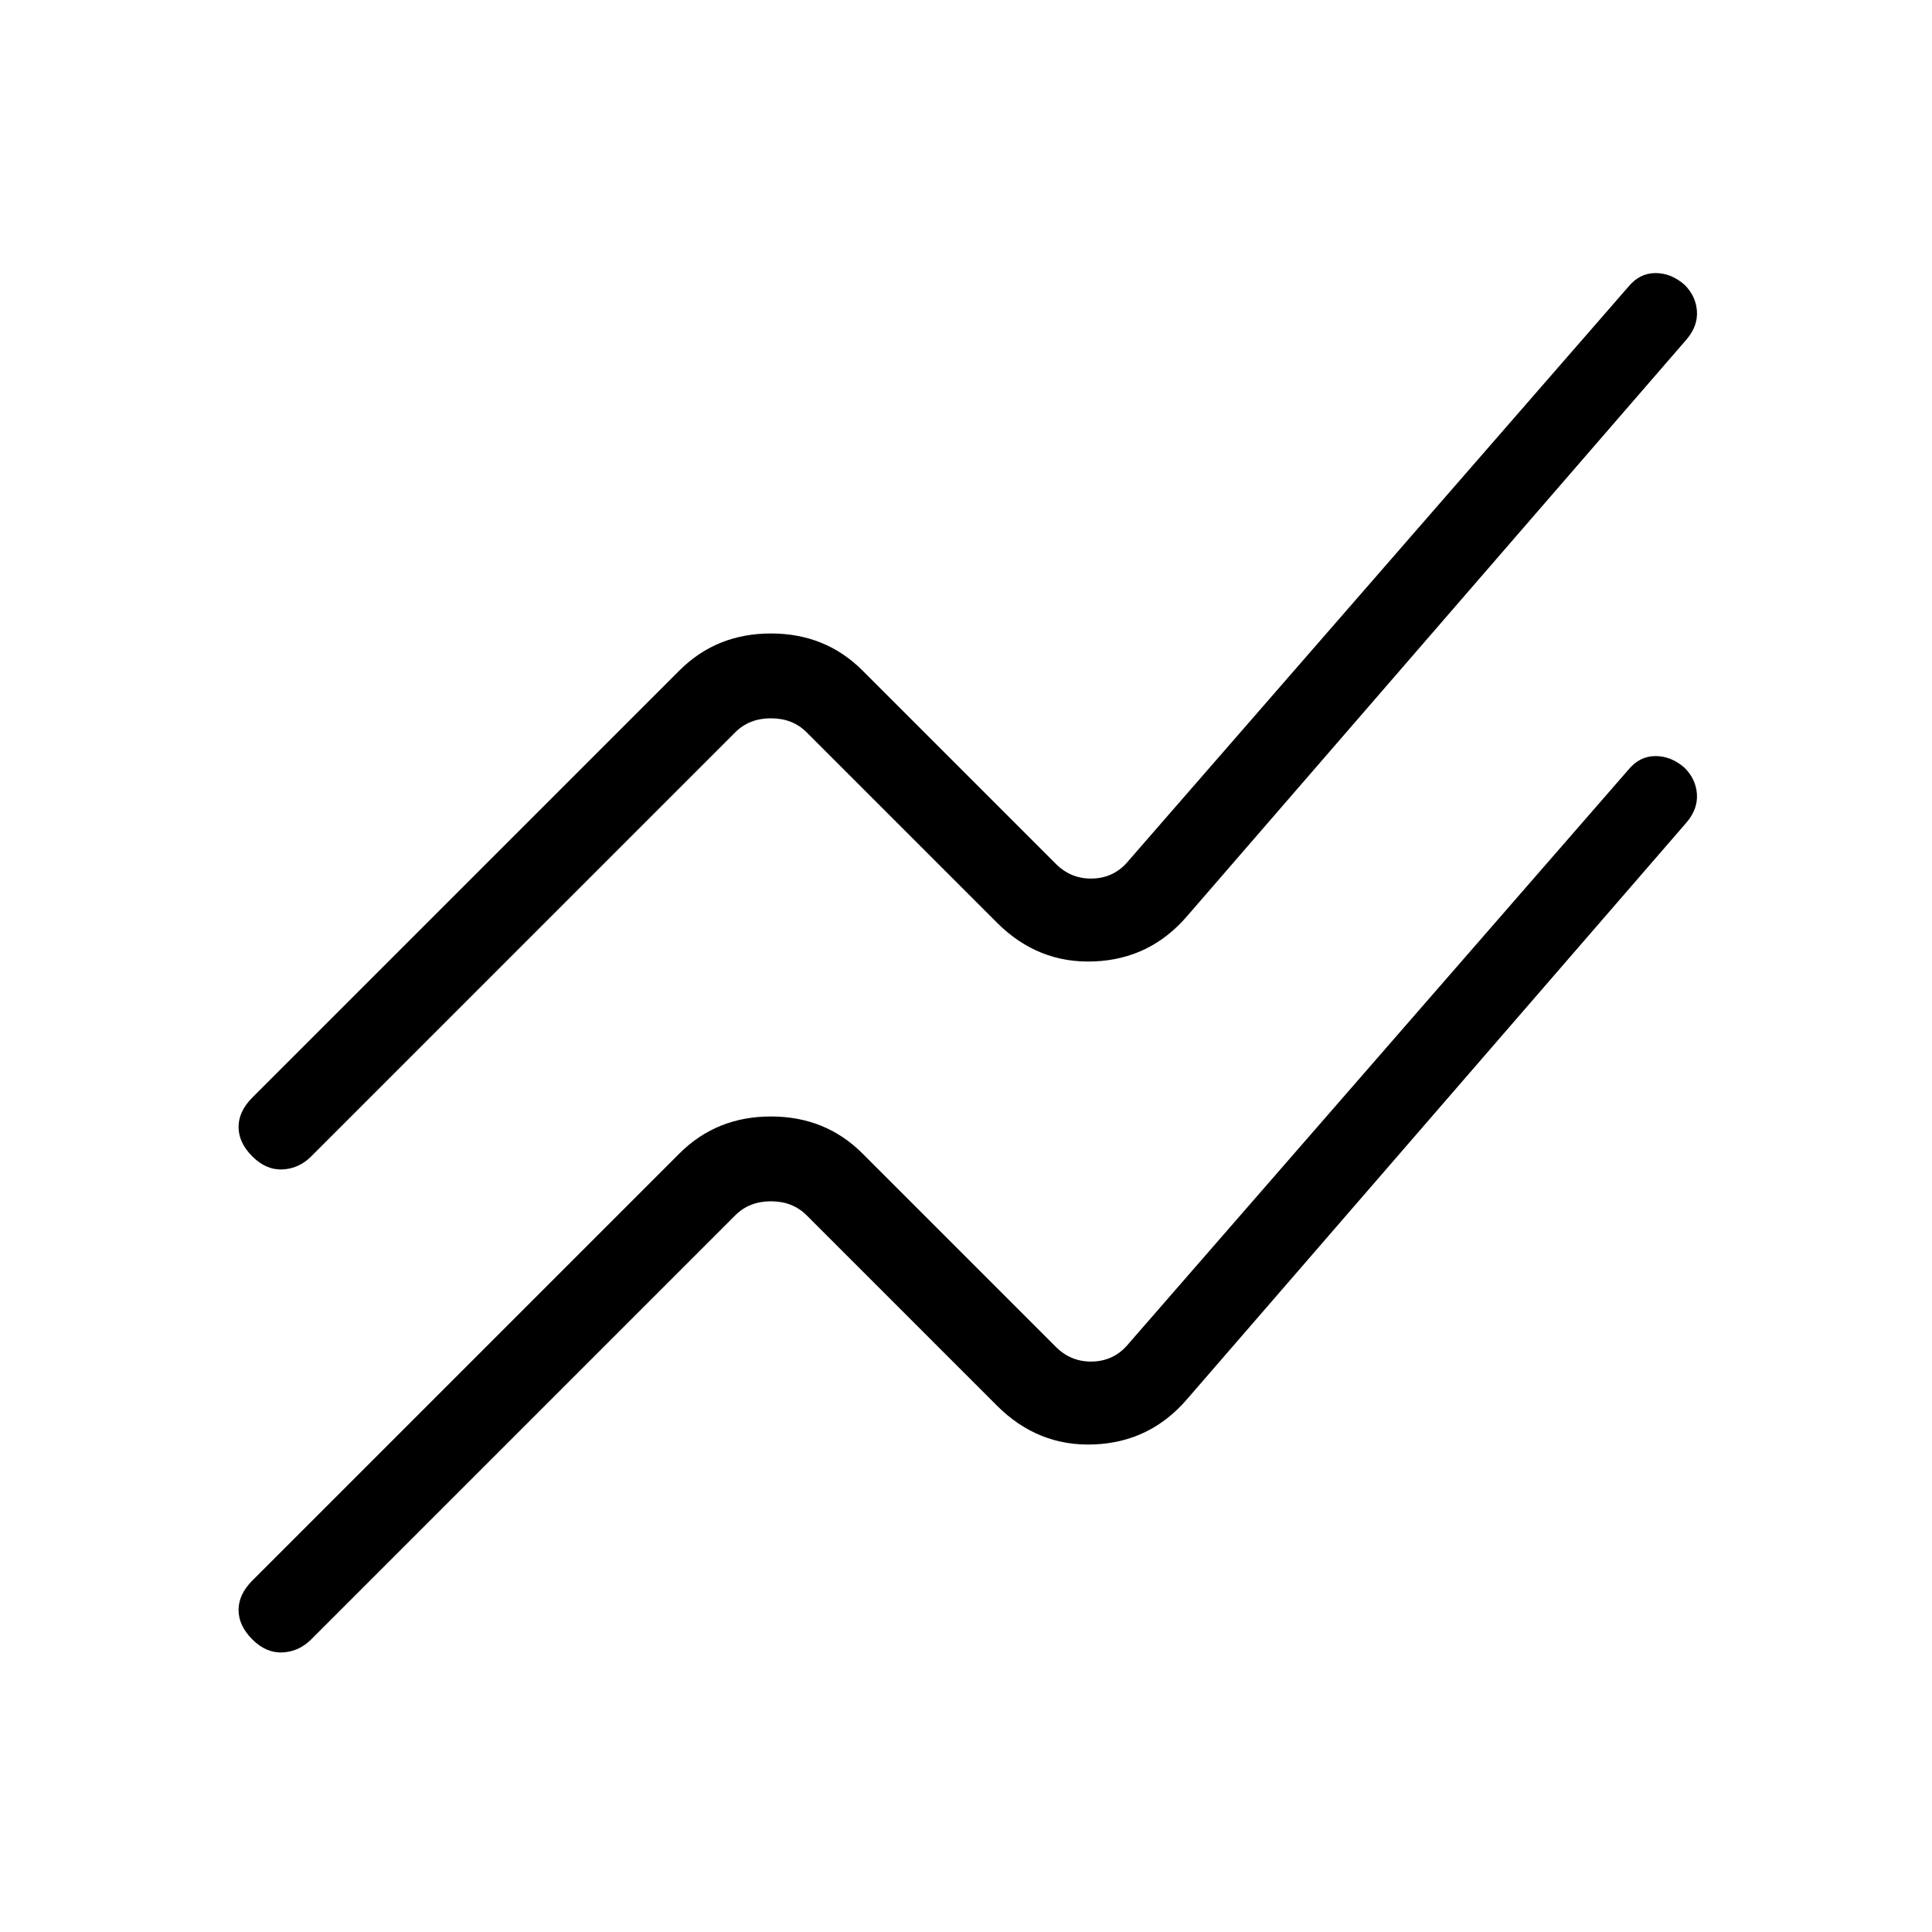 <svg viewBox="0 -960 960 960"><path d="m125.38-174.62 212.24-212.23q18.38-18.38 45.46-18.38 27.07 0 45.46 18.38l96.08 96.08q7.69 7.69 18.46 7.31 10.77-.39 17.69-8.85l248.31-285.15q5.61-6.85 13.5-6.85 7.88 0 14.5 5.85 5.61 5.61 6.11 13.04.5 7.42-5.11 14.04L589.85-264.77q-18.39 21.39-46.23 22.5-27.85 1.12-48.24-19.27l-94.61-94.61q-6.92-6.93-17.69-6.93-10.77 0-17.7 6.93L154.62-145.38q-6.08 6.07-14.24 6.46-8.15.38-15-6.46-6.84-6.85-6.84-14.62t6.84-14.62Zm0-240 212.24-212.23q18.38-18.38 45.46-18.38 27.07 0 45.46 18.38l96.08 96.08q7.69 7.69 18.46 7.31 10.77-.39 17.69-8.85l248.31-285.15q5.61-6.85 13.5-6.85 7.88 0 14.5 5.85 5.61 5.61 6.11 13.04.5 7.42-5.11 14.04L589.85-504.77q-18.39 21.39-46.23 22.5-27.85 1.12-48.24-19.27l-94.61-94.61q-6.92-6.93-17.69-6.93-10.77 0-17.7 6.93L154.62-385.38q-6.08 6.07-14.24 6.46-8.15.38-15-6.46-6.84-6.85-6.84-14.62t6.84-14.62Z"/></svg>